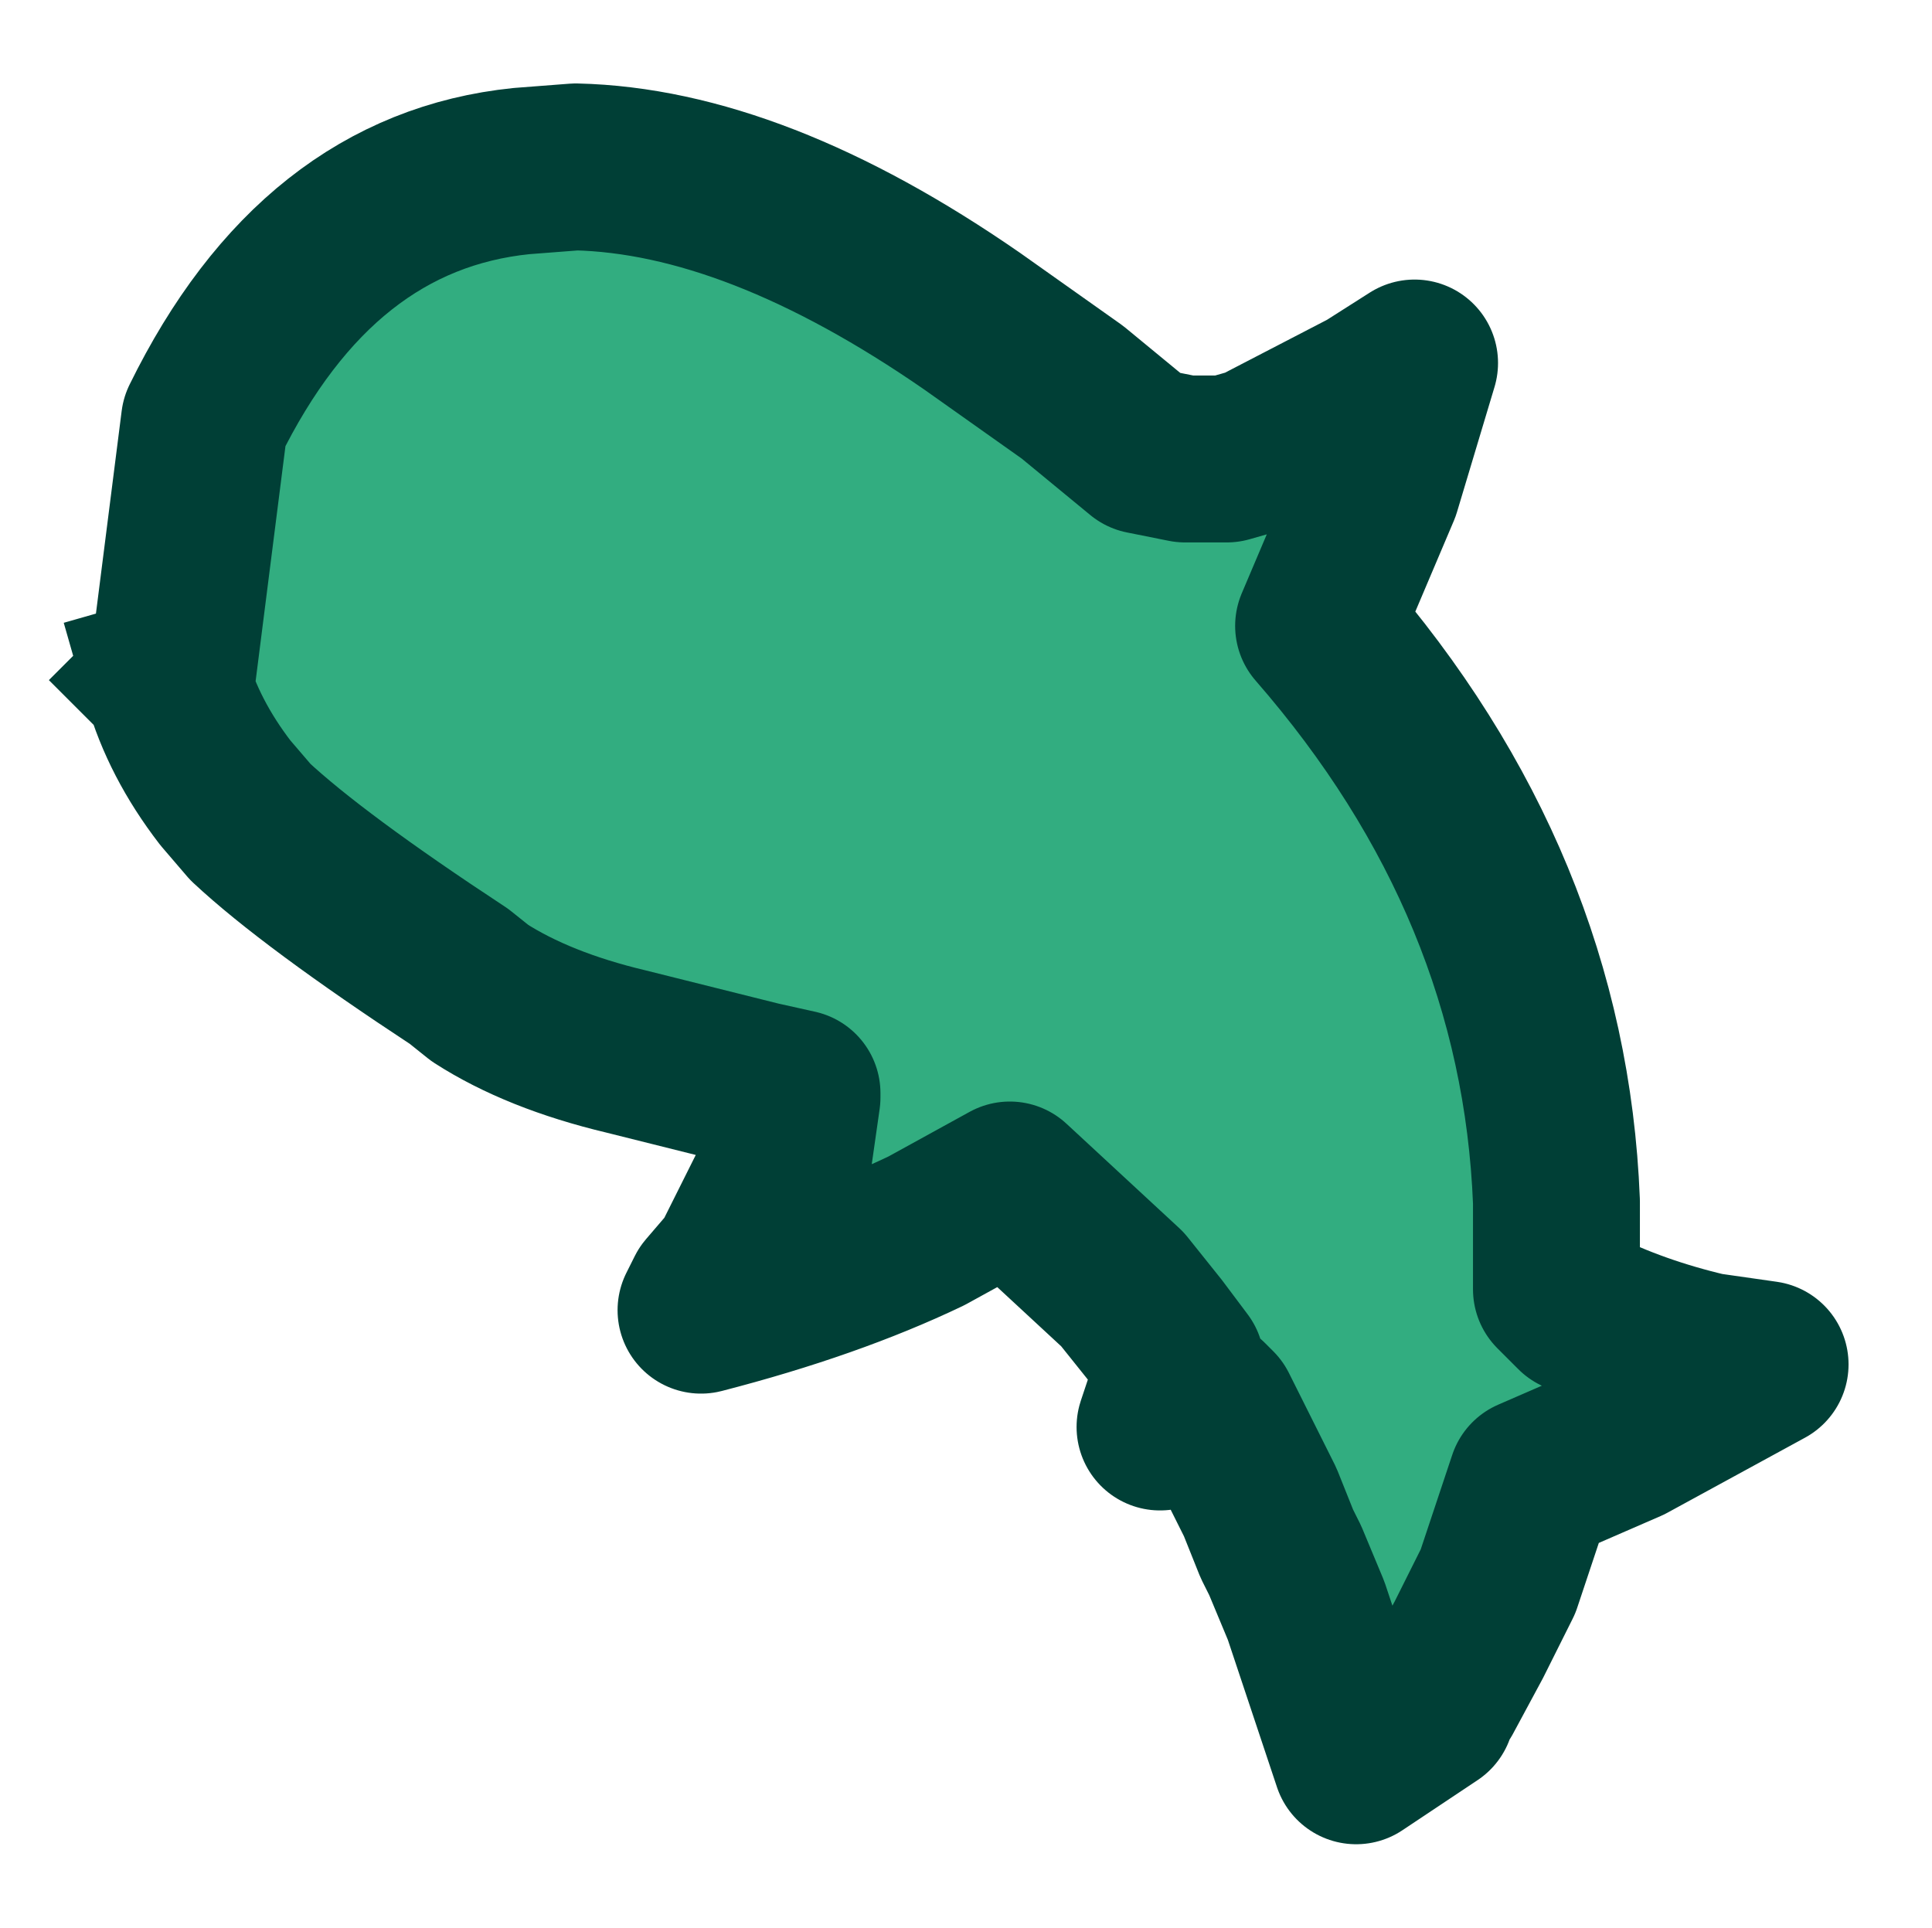 <?xml version="1.0" encoding="UTF-8" standalone="no"?>
<svg xmlns:xlink="http://www.w3.org/1999/xlink" height="23.1px" width="23.15px" xmlns="http://www.w3.org/2000/svg">
  <g transform="matrix(1.0, 0.0, 0.0, 1.0, -0.45, 16.9)">
    <path d="M2.45 -8.75 Q2.65 -8.05 3.15 -7.4 L3.45 -7.05 Q4.2 -6.35 5.95 -5.2 L6.2 -5.0 Q6.9 -4.55 7.95 -4.3 L9.55 -3.9 10.0 -3.8 10.0 -3.75 9.9 -3.05 9.35 -1.95 9.25 -1.75 8.95 -1.4 8.85 -1.2 Q10.4 -1.6 11.55 -2.15 L12.55 -2.7 13.9 -1.45 14.3 -0.95 14.6 -0.55 14.55 -0.4 14.35 0.2 14.7 0.0 14.9 -0.1 15.0 0.0 15.45 0.9 15.5 1.0 15.55 1.1 15.75 1.6 15.85 1.8 16.1 2.4 16.45 3.45 16.7 4.2 17.6 3.6 17.6 3.55 17.7 3.4 18.05 2.75 18.4 2.05 18.8 0.85 19.95 0.35 21.6 -0.55 20.9 -0.65 Q20.05 -0.85 19.35 -1.2 L19.1 -1.45 19.1 -1.95 19.1 -2.5 Q18.95 -6.3 16.25 -9.4 L16.95 -11.05 17.4 -12.55 16.85 -12.2 15.5 -11.5 15.15 -11.4 14.65 -11.4 14.15 -11.5 13.3 -12.2 12.1 -13.05 Q9.5 -14.85 7.35 -14.9 L6.7 -14.85 Q4.25 -14.6 2.9 -11.85 L2.5 -8.7 2.45 -8.75" fill="#32ad80" fill-rule="evenodd" stroke="none">
      <animate attributeName="fill" dur="2s" repeatCount="indefinite" values="#32ad80;#32ad81"/>
      <animate attributeName="fill-opacity" dur="2s" repeatCount="indefinite" values="1.0;1.0"/>
      <animate attributeName="d" dur="2s" repeatCount="indefinite" values="M2.45 -8.75 Q2.65 -8.05 3.15 -7.4 L3.45 -7.05 Q4.2 -6.35 5.95 -5.2 L6.2 -5.0 Q6.9 -4.55 7.95 -4.3 L9.55 -3.9 10.0 -3.8 10.0 -3.75 9.9 -3.05 9.35 -1.95 9.25 -1.75 8.95 -1.4 8.85 -1.2 Q10.4 -1.6 11.55 -2.15 L12.55 -2.7 13.9 -1.45 14.3 -0.95 14.6 -0.55 14.55 -0.4 14.35 0.2 14.7 0.0 14.9 -0.1 15.0 0.0 15.45 0.9 15.5 1.0 15.55 1.1 15.75 1.6 15.85 1.8 16.1 2.4 16.45 3.45 16.7 4.2 17.6 3.6 17.6 3.55 17.7 3.4 18.05 2.75 18.4 2.05 18.8 0.85 19.95 0.35 21.6 -0.55 20.9 -0.65 Q20.05 -0.85 19.35 -1.2 L19.1 -1.45 19.1 -1.95 19.1 -2.5 Q18.95 -6.3 16.25 -9.4 L16.95 -11.05 17.4 -12.55 16.85 -12.2 15.5 -11.5 15.15 -11.4 14.65 -11.4 14.15 -11.5 13.3 -12.2 12.1 -13.05 Q9.5 -14.85 7.35 -14.9 L6.7 -14.85 Q4.25 -14.6 2.9 -11.85 L2.5 -8.7 2.45 -8.75;M5.25 -11.55 Q5.3 -11.45 5.35 -11.35 L5.35 -11.25 Q5.6 -11.0 5.8 -10.8 L5.8 -10.8 Q6.0 -10.7 6.15 -10.6 L6.45 -10.5 6.45 -10.35 6.45 -10.35 6.45 -10.25 6.35 -10.05 6.35 -10.05 6.25 -9.95 6.3 -9.95 Q6.6 -10.1 6.85 -10.25 L7.0 -10.1 7.2 -9.8 7.15 -9.65 7.25 -9.7 7.25 -9.65 7.3 -9.55 7.3 -9.5 7.35 -9.5 7.35 -9.5 7.4 -9.3 7.4 -9.3 7.4 -9.3 7.45 -9.2 7.45 -9.1 7.55 -9.0 7.55 -8.8 7.65 -8.8 7.65 -8.95 7.65 -8.95 7.65 -8.95 7.75 -9.0 7.75 -9.1 7.85 -9.3 7.85 -9.5 8.05 -9.6 8.15 -9.7 Q8.25 -9.75 8.3 -9.8 L8.2 -9.85 8.0 -9.95 7.9 -10.0 Q7.8 -10.65 7.7 -11.3 L7.45 -11.7 7.55 -11.95 7.55 -12.05 7.65 -12.25 7.65 -12.35 7.55 -12.3 7.45 -12.25 7.35 -12.15 7.1 -12.15 Q6.6 -12.5 6.15 -12.85 L6.05 -12.85 Q5.55 -12.85 5.3 -12.2 L5.25 -11.55 5.25 -11.55"/>
    </path>
    <path d="M2.45 -8.75 L2.5 -8.7 2.9 -11.85 Q4.25 -14.6 6.7 -14.85 L7.35 -14.9 Q9.5 -14.85 12.1 -13.05 L13.3 -12.2 14.15 -11.5 14.65 -11.4 15.15 -11.4 15.5 -11.5 16.85 -12.2 17.4 -12.55 16.95 -11.05 16.25 -9.4 Q18.95 -6.3 19.1 -2.5 L19.1 -1.95 19.1 -1.45 19.35 -1.2 Q20.05 -0.85 20.9 -0.65 L21.6 -0.55 19.95 0.35 18.8 0.85 18.4 2.05 18.05 2.75 17.7 3.4 17.6 3.55 17.6 3.6 16.7 4.2 16.45 3.45 16.1 2.4 15.85 1.8 15.75 1.6 15.55 1.1 15.5 1.0 15.45 0.9 15.0 0.0 14.9 -0.1 14.7 0.0 14.35 0.2 14.55 -0.4 14.6 -0.55 14.3 -0.95 13.9 -1.45 12.55 -2.7 11.55 -2.15 Q10.4 -1.6 8.85 -1.2 L8.95 -1.4 9.25 -1.75 9.35 -1.95 9.9 -3.05 10.0 -3.75 10.0 -3.8 9.55 -3.9 7.95 -4.3 Q6.9 -4.55 6.2 -5.0 L5.95 -5.2 Q4.2 -6.35 3.45 -7.05 L3.15 -7.4 Q2.65 -8.05 2.45 -8.75 L2.5 -8.7 2.9 -11.85 Q4.25 -14.6 6.7 -14.85 L7.35 -14.9 Q9.5 -14.85 12.1 -13.05 L13.3 -12.2 14.15 -11.5 14.65 -11.4 15.15 -11.4 15.5 -11.5 16.85 -12.2 17.4 -12.55 16.95 -11.05 16.25 -9.4 Q18.95 -6.3 19.1 -2.5 L19.1 -1.95 19.1 -1.45 19.35 -1.2 Q20.05 -0.85 20.9 -0.65 L21.6 -0.55 19.95 0.35 18.8 0.85 18.4 2.05 18.05 2.75 17.7 3.4 17.6 3.55 17.6 3.6 16.7 4.2 16.45 3.45 16.1 2.4 15.85 1.8 15.75 1.6 15.55 1.1 15.5 1.0 15.45 0.9 15.0 0.0 14.9 -0.1 14.7 0.0 14.35 0.2 14.55 -0.4 14.6 -0.55 14.3 -0.95 13.9 -1.45 12.55 -2.7 11.55 -2.15 Q10.4 -1.6 8.85 -1.2 L8.95 -1.4 9.25 -1.75 9.35 -1.95 9.9 -3.05 10.0 -3.75 10.0 -3.8 9.55 -3.9 7.95 -4.3 Q6.9 -4.55 6.2 -5.0 L5.95 -5.2 Q4.2 -6.35 3.45 -7.05 L3.15 -7.4 Q2.65 -8.05 2.45 -8.75" fill="none" stroke="#003f36" stroke-linecap="square" stroke-linejoin="round" stroke-width="2.0">
      <animate attributeName="stroke" dur="2s" repeatCount="indefinite" values="#003f36;#003f37"/>
      <animate attributeName="stroke-width" dur="2s" repeatCount="indefinite" values="2.0;2.0"/>
      <animate attributeName="fill-opacity" dur="2s" repeatCount="indefinite" values="1.0;1.0"/>
      <animate attributeName="d" dur="2s" repeatCount="indefinite" values="M2.45 -8.75 L2.5 -8.7 2.9 -11.85 Q4.25 -14.6 6.7 -14.85 L7.35 -14.9 Q9.5 -14.85 12.1 -13.05 L13.3 -12.2 14.15 -11.5 14.65 -11.4 15.15 -11.4 15.5 -11.5 16.85 -12.2 17.4 -12.55 16.95 -11.05 16.25 -9.4 Q18.95 -6.3 19.1 -2.5 L19.1 -1.95 19.1 -1.45 19.35 -1.2 Q20.05 -0.85 20.9 -0.65 L21.6 -0.55 19.95 0.35 18.8 0.85 18.4 2.05 18.05 2.75 17.7 3.4 17.6 3.55 17.6 3.6 16.7 4.2 16.45 3.45 16.1 2.4 15.85 1.8 15.75 1.6 15.55 1.1 15.5 1.0 15.45 0.9 15.0 0.0 14.9 -0.1 14.7 0.0 14.35 0.2 14.55 -0.4 14.6 -0.55 14.3 -0.95 13.9 -1.45 12.55 -2.7 11.55 -2.15 Q10.4 -1.6 8.85 -1.2 L8.95 -1.4 9.25 -1.75 9.35 -1.95 9.9 -3.05 10.0 -3.75 10.0 -3.8 9.55 -3.9 7.95 -4.3 Q6.9 -4.55 6.2 -5.0 L5.95 -5.2 Q4.2 -6.35 3.45 -7.05 L3.15 -7.4 Q2.65 -8.05 2.45 -8.75 L2.5 -8.7 2.9 -11.85 Q4.25 -14.6 6.7 -14.85 L7.35 -14.9 Q9.5 -14.85 12.1 -13.05 L13.3 -12.2 14.15 -11.5 14.65 -11.4 15.15 -11.4 15.5 -11.5 16.85 -12.2 17.4 -12.55 16.95 -11.05 16.25 -9.4 Q18.95 -6.3 19.1 -2.5 L19.1 -1.95 19.1 -1.45 19.35 -1.2 Q20.05 -0.85 20.9 -0.65 L21.6 -0.55 19.95 0.35 18.8 0.85 18.4 2.05 18.05 2.75 17.7 3.4 17.6 3.55 17.6 3.6 16.7 4.2 16.45 3.45 16.1 2.4 15.85 1.8 15.75 1.6 15.55 1.1 15.5 1.0 15.45 0.9 15.0 0.0 14.9 -0.1 14.7 0.0 14.35 0.2 14.55 -0.4 14.6 -0.55 14.3 -0.95 13.9 -1.45 12.55 -2.7 11.55 -2.15 Q10.4 -1.6 8.85 -1.2 L8.95 -1.4 9.25 -1.75 9.35 -1.95 9.9 -3.05 10.0 -3.75 10.0 -3.8 9.55 -3.9 7.95 -4.3 Q6.9 -4.55 6.2 -5.0 L5.95 -5.2 Q4.2 -6.35 3.45 -7.05 L3.15 -7.4 Q2.65 -8.05 2.45 -8.75;M5.25 -11.55 L5.25 -11.55 5.3 -12.2 Q5.55 -12.85 6.05 -12.85 L6.15 -12.85 Q6.6 -12.5 7.1 -12.15 L7.35 -12.15 7.45 -12.25 7.55 -12.3 7.65 -12.35 7.65 -12.25 7.55 -12.05 7.55 -11.95 7.45 -11.7 7.7 -11.3 Q7.8 -10.65 7.9 -10.0 L8.0 -9.95 8.2 -9.85 8.3 -9.8 Q8.25 -9.75 8.15 -9.7 L8.05 -9.6 7.85 -9.5 7.85 -9.3 7.75 -9.1 7.75 -9.0 7.65 -8.95 7.65 -8.95 7.65 -8.95 7.65 -8.8 7.55 -8.8 7.55 -9.0 7.45 -9.1 7.45 -9.2 7.4 -9.3 7.4 -9.3 7.4 -9.3 7.35 -9.5 7.35 -9.5 7.3 -9.5 7.3 -9.55 7.25 -9.65 7.25 -9.7 7.15 -9.65 7.2 -9.8 7.0 -10.1 6.85 -10.25 Q6.6 -10.1 6.3 -9.95 L6.25 -9.95 6.35 -10.05 6.35 -10.05 6.45 -10.25 6.45 -10.35 6.45 -10.35 6.45 -10.5 6.15 -10.6 Q6.0 -10.7 5.8 -10.8 L5.8 -10.8 Q5.6 -11.0 5.35 -11.25 L5.35 -11.35 Q5.3 -11.45 5.25 -11.55 L5.25 -11.55 5.3 -12.2 Q5.55 -12.85 6.05 -12.85 L6.15 -12.85 Q6.6 -12.5 7.1 -12.15 L7.35 -12.15 7.45 -12.25 7.55 -12.3 7.65 -12.35 7.65 -12.25 7.55 -12.05 7.55 -11.95 7.45 -11.7 7.7 -11.3 Q7.8 -10.65 7.9 -10.0 L8.0 -9.95 8.2 -9.85 8.3 -9.8 Q8.25 -9.75 8.15 -9.7 L8.05 -9.6 7.85 -9.5 7.85 -9.3 7.75 -9.1 7.75 -9.0 7.65 -8.95 7.65 -8.95 7.65 -8.95 7.65 -8.8 7.55 -8.8 7.55 -9.0 7.45 -9.1 7.45 -9.2 7.4 -9.3 7.4 -9.3 7.4 -9.3 7.35 -9.5 7.35 -9.5 7.3 -9.5 7.3 -9.55 7.25 -9.65 7.25 -9.7 7.15 -9.65 7.2 -9.8 7.0 -10.1 6.85 -10.25 Q6.6 -10.1 6.3 -9.95 L6.25 -9.95 6.35 -10.05 6.35 -10.05 6.45 -10.25 6.45 -10.35 6.45 -10.35 6.45 -10.5 6.15 -10.6 Q6.0 -10.7 5.8 -10.8 L5.8 -10.8 Q5.6 -11.0 5.35 -11.25 L5.35 -11.35 Q5.3 -11.45 5.25 -11.55"/>
    </path>
  </g>
</svg>
